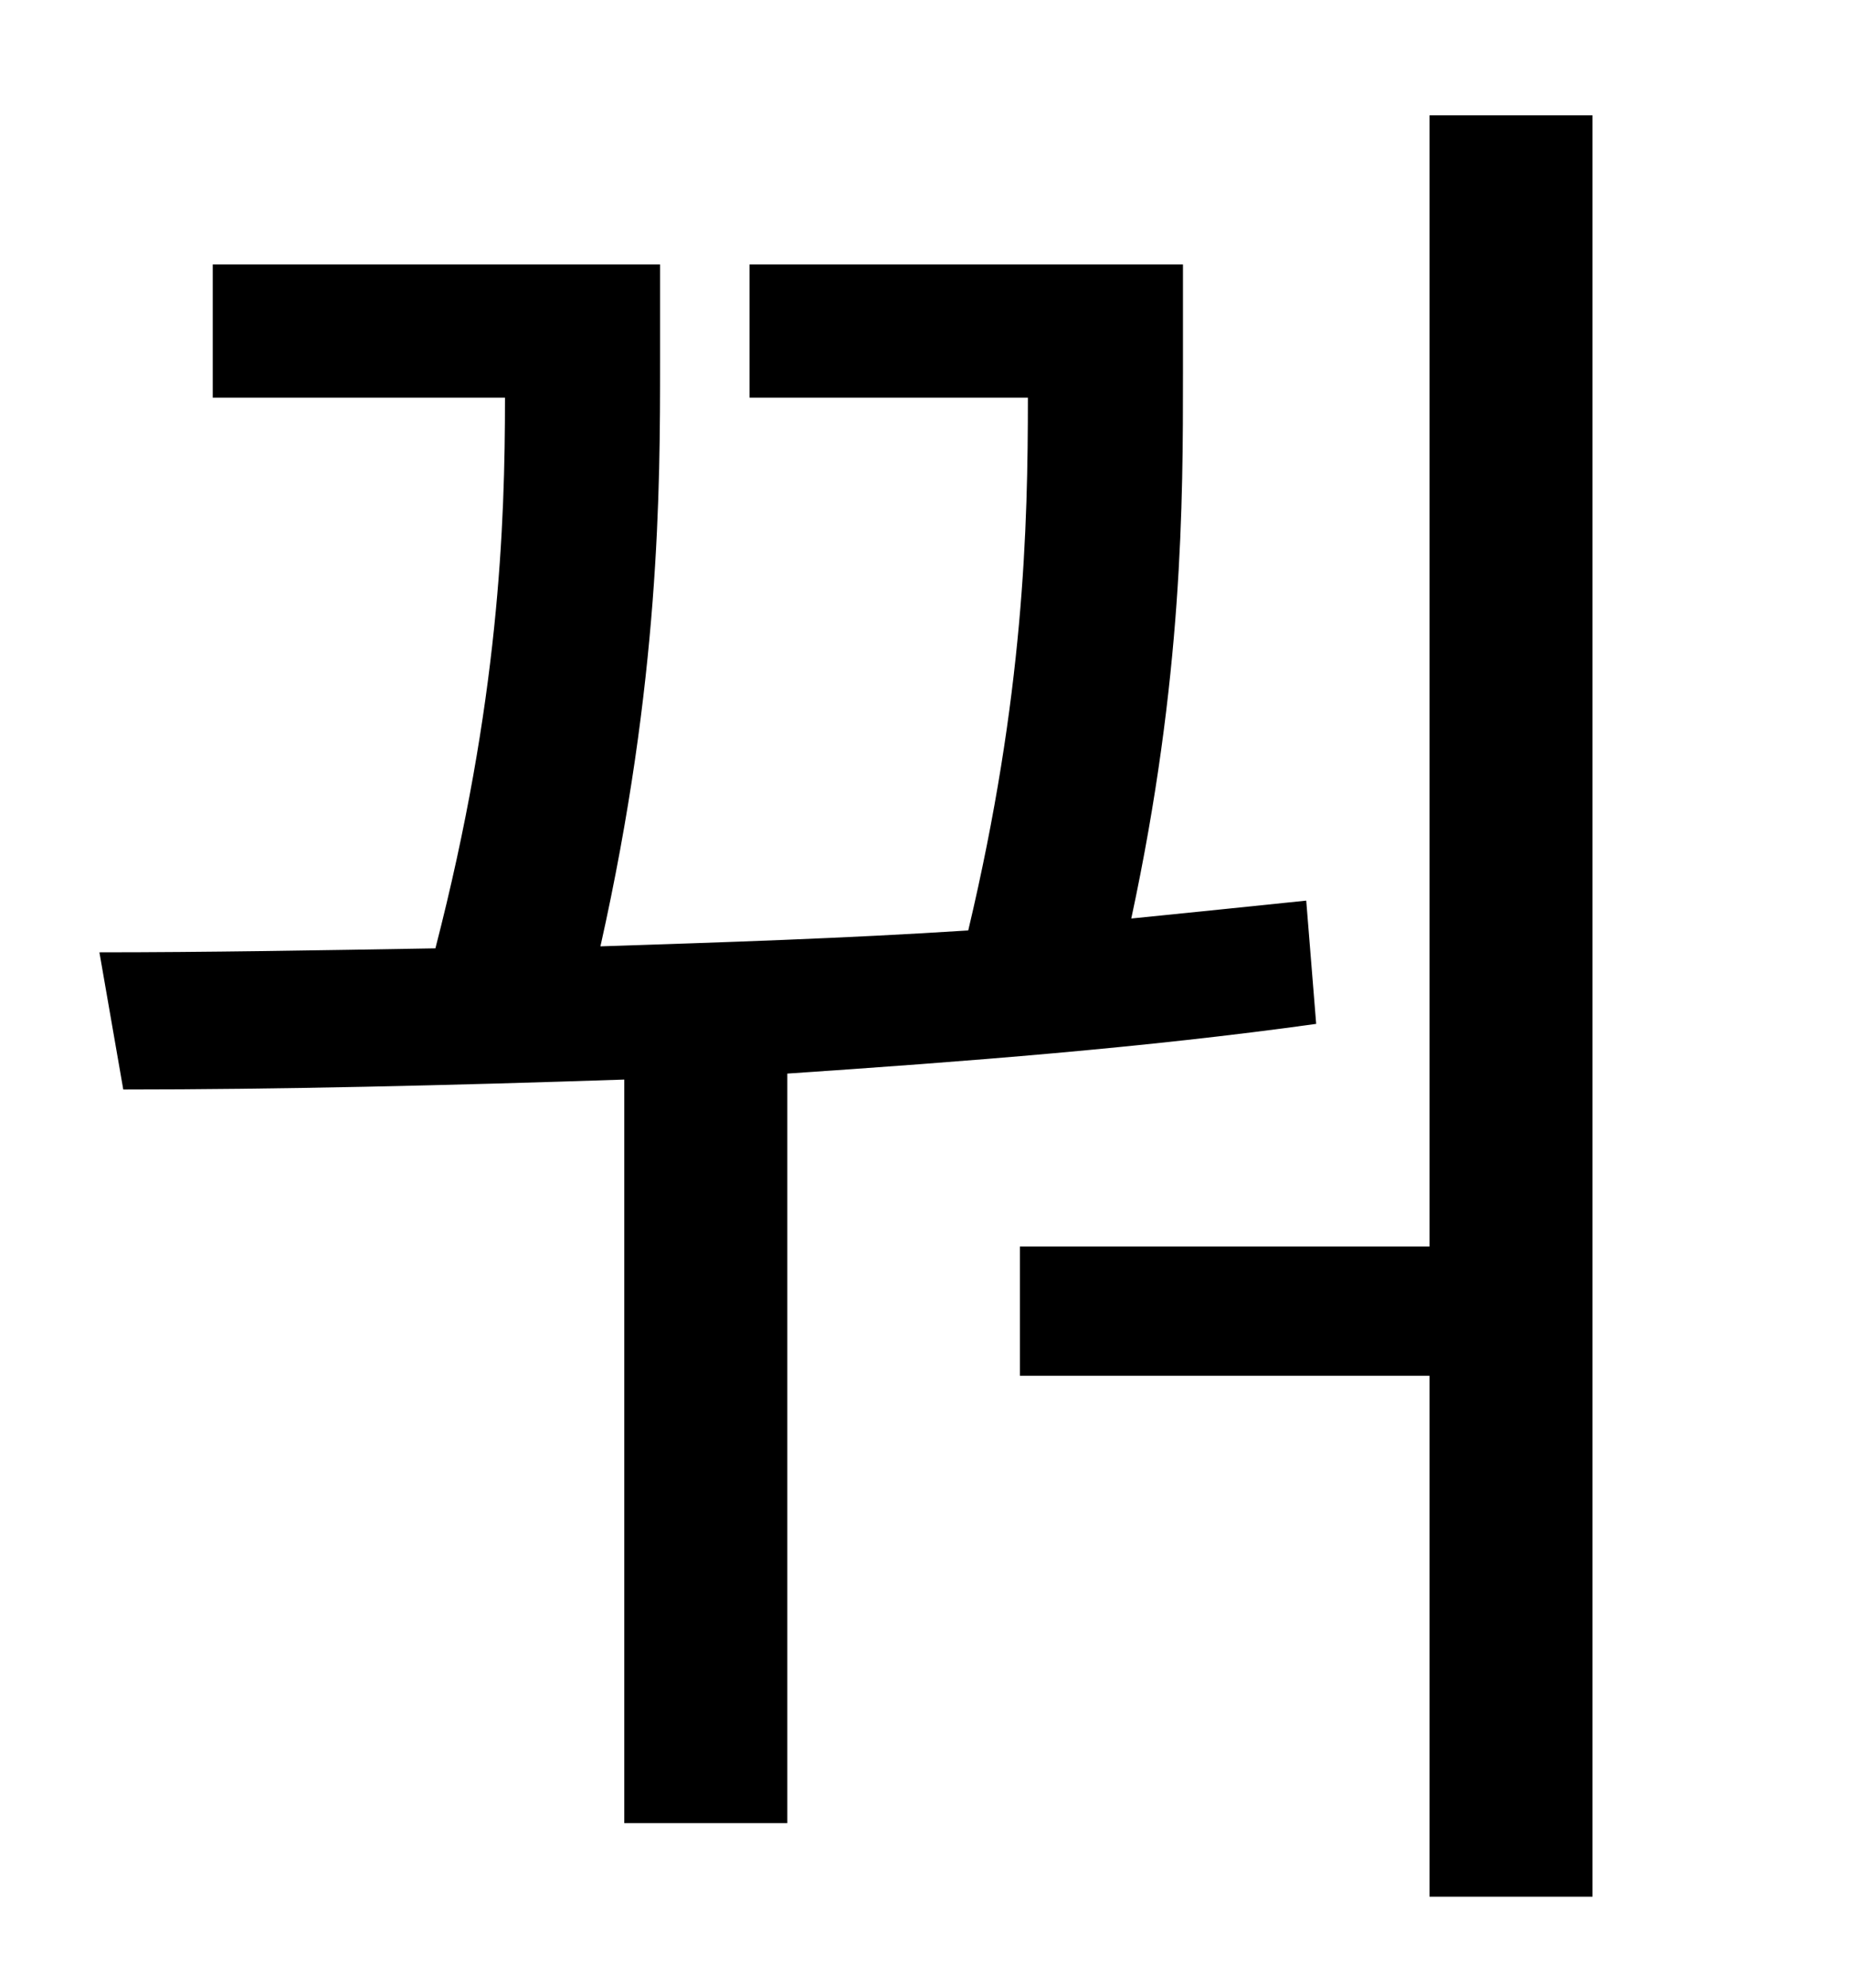 <?xml version="1.0" standalone="no"?>
<!DOCTYPE svg PUBLIC "-//W3C//DTD SVG 1.1//EN" "http://www.w3.org/Graphics/SVG/1.1/DTD/svg11.dtd" >
<svg xmlns="http://www.w3.org/2000/svg" xmlns:xlink="http://www.w3.org/1999/xlink" version="1.1" viewBox="-10 0 930 1000">
   <path fill="currentColor"
d="M647 453l5 62c-86 12 -177 19 -266 25v377h-82v-374c-89 3 -175 5 -252 5l-12 -69c53 0 111 -1 169 -2c32 -124 35 -213 35 -277h-147v-67h225v49c0 63 0 160 -30 294c61 -2 123 -4 185 -8c28 -118 30 -203 30 -268h-140v-67h218v55c0 64 0 153 -26 274
c30 -3 59 -6 88 -9zM709 58h82v896h-82v-262h-206v-65h206v-569z" />
</svg>

